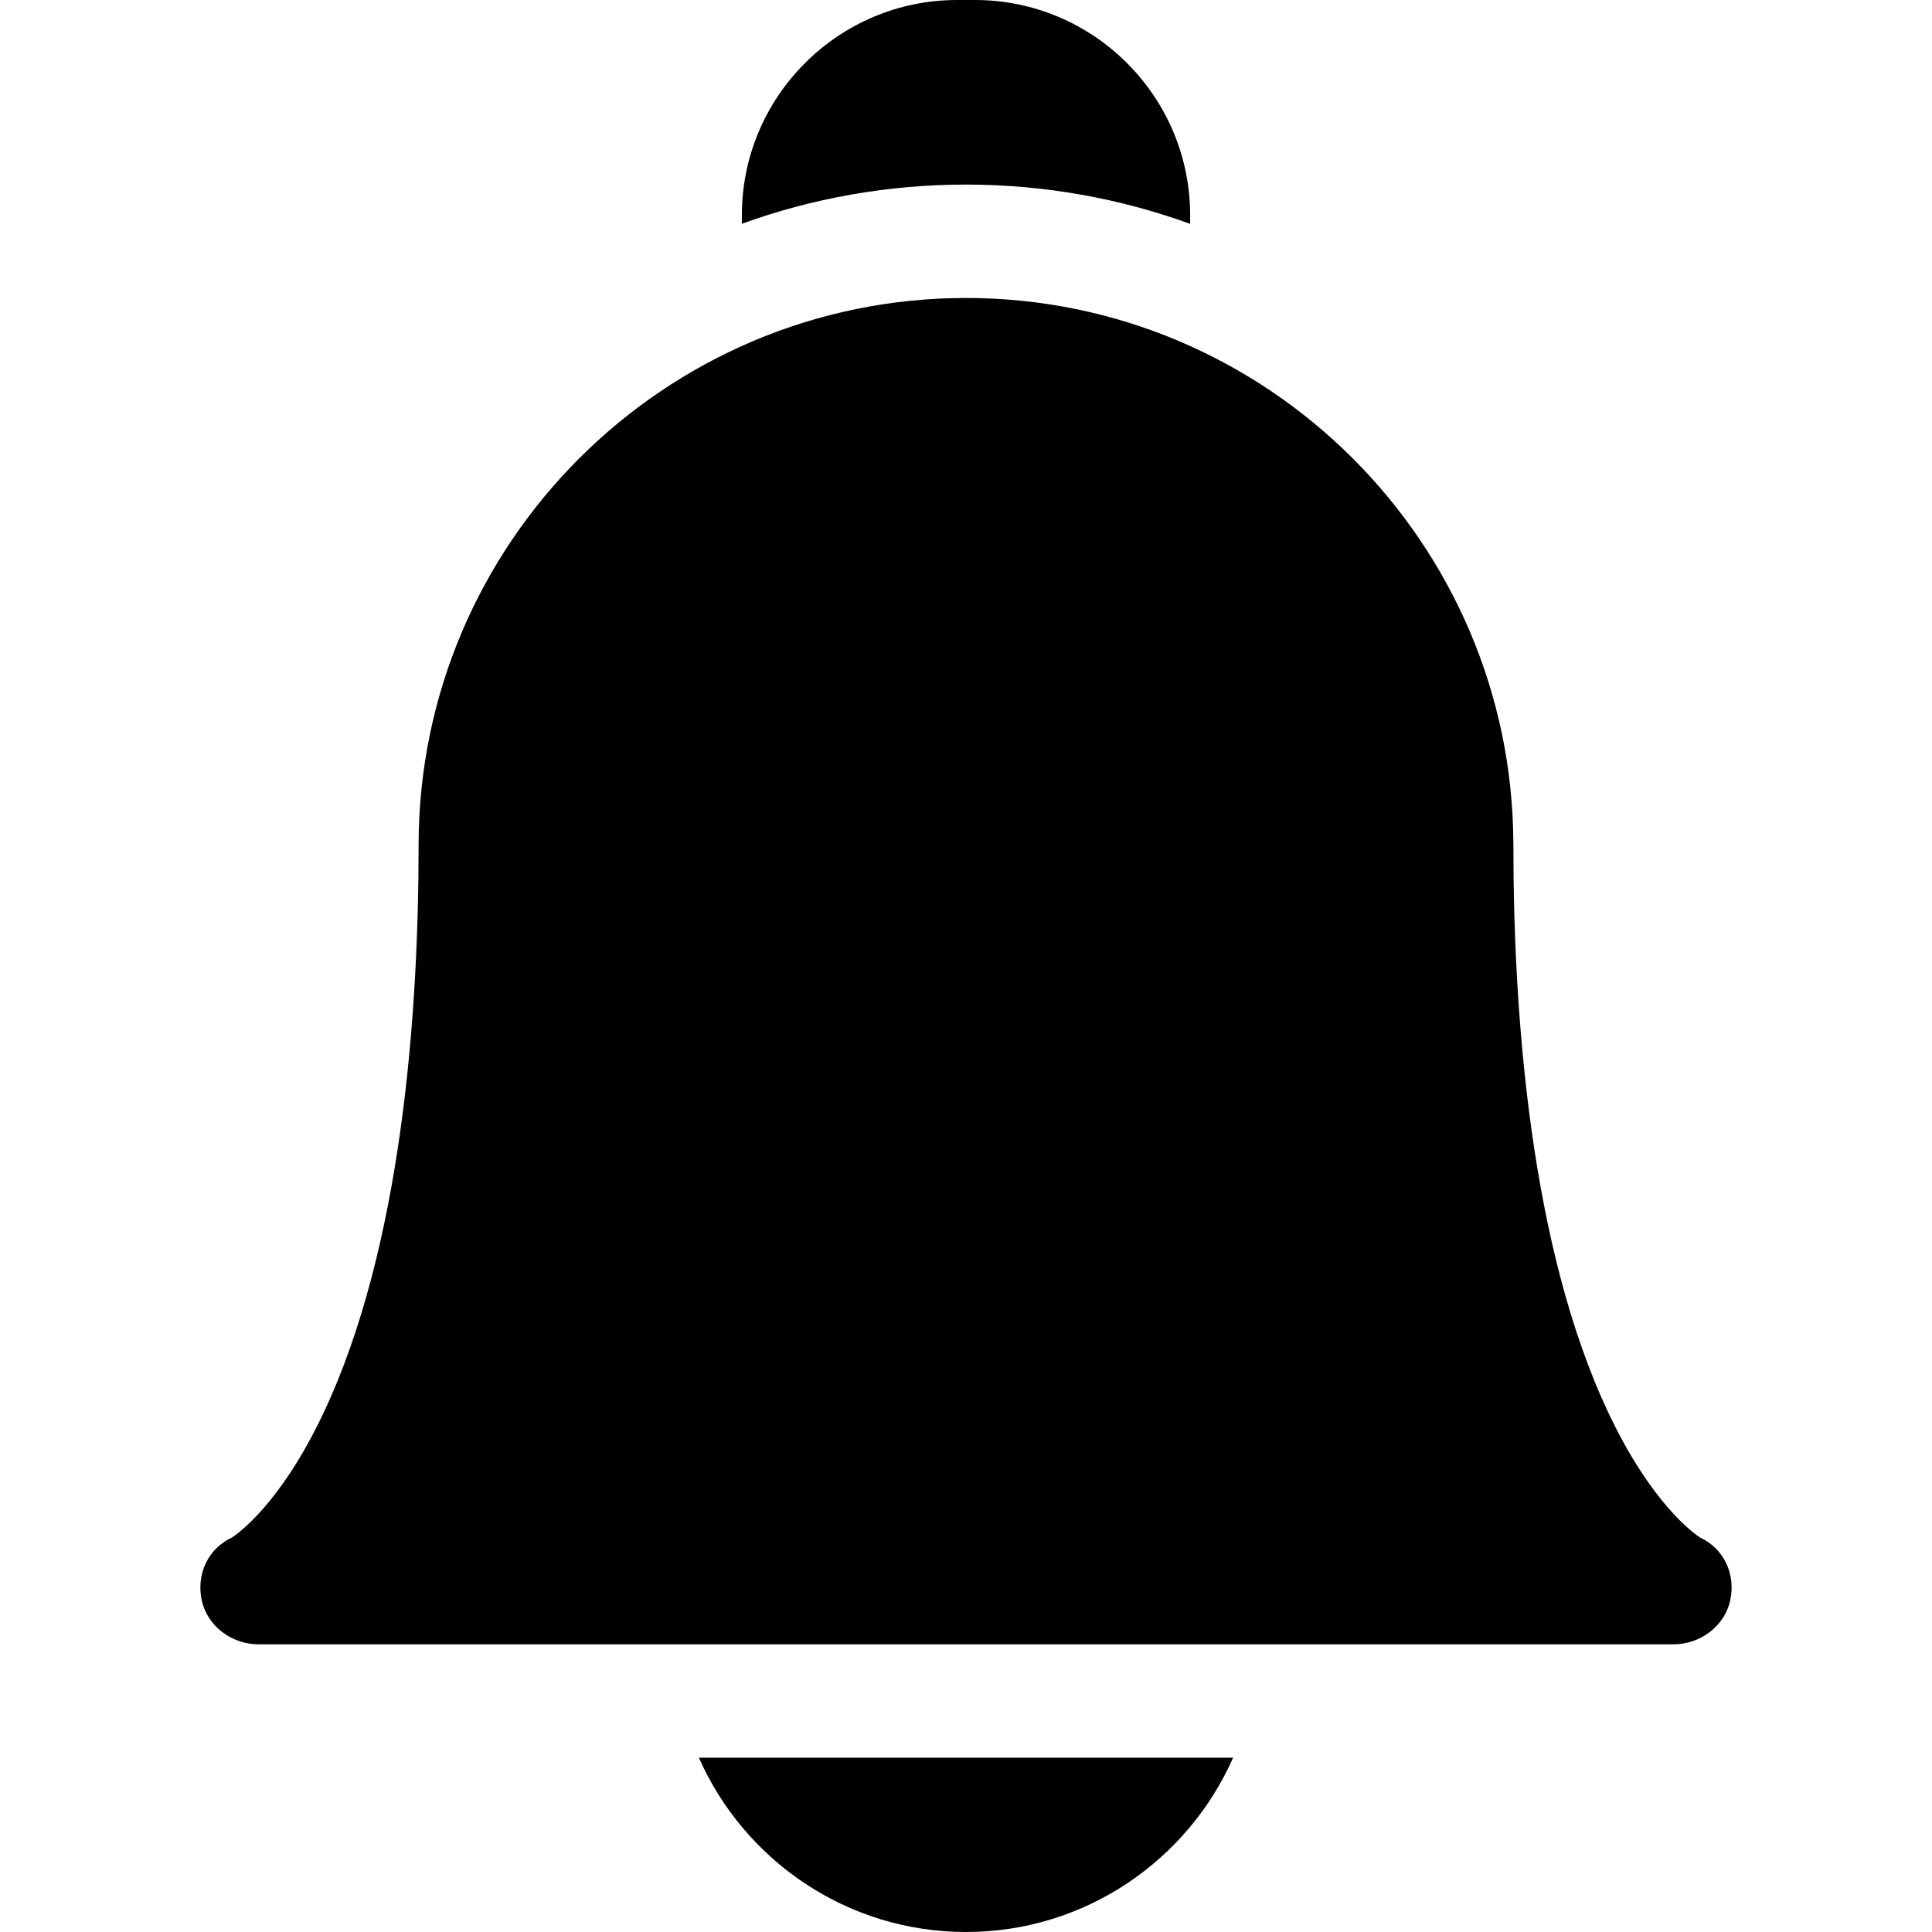 <svg xmlns="http://www.w3.org/2000/svg" version="1.1" xmlns:xlink="http://www.w3.org/1999/xlink"
	xmlns:svgjs="http://svgjs.com/svgjs" x="0" y="0"
	viewBox="0 0 511.156 511.156" fill="#000000" xml:space="preserve"
><g><path d="M184.904 465.044c11.999 27.127 39.154 46.112 70.674 46.112s58.674-18.985 70.674-46.112zM255.573 48.836c20.8 0 40.772 3.67 59.306 10.389v-2.283C314.879 25.544 289.335 0 257.938 0h-4.719c-31.398 0-56.942 25.544-56.942 56.942v2.254c18.524-6.699 38.49-10.36 59.296-10.36zM442.747 435.044H68.409c-7.082 0-13.569-4.776-15.042-11.704-1.458-6.859 1.668-13.629 8.01-16.559 1.505-.976 12.833-8.897 24.174-32.862 20.829-44.01 25.201-106.005 25.201-150.263 0-79.855 64.967-144.82 144.821-144.82 79.665 0 144.512 64.652 144.82 144.245.007.191.011.383.011.575 0 44.258 4.372 106.253 25.201 150.263 11.341 23.965 22.668 31.887 24.174 32.862 6.342 2.93 9.469 9.699 8.01 16.559-1.473 6.927-7.959 11.704-15.042 11.704zm7.2-28.157h.01z"></path></g></svg>